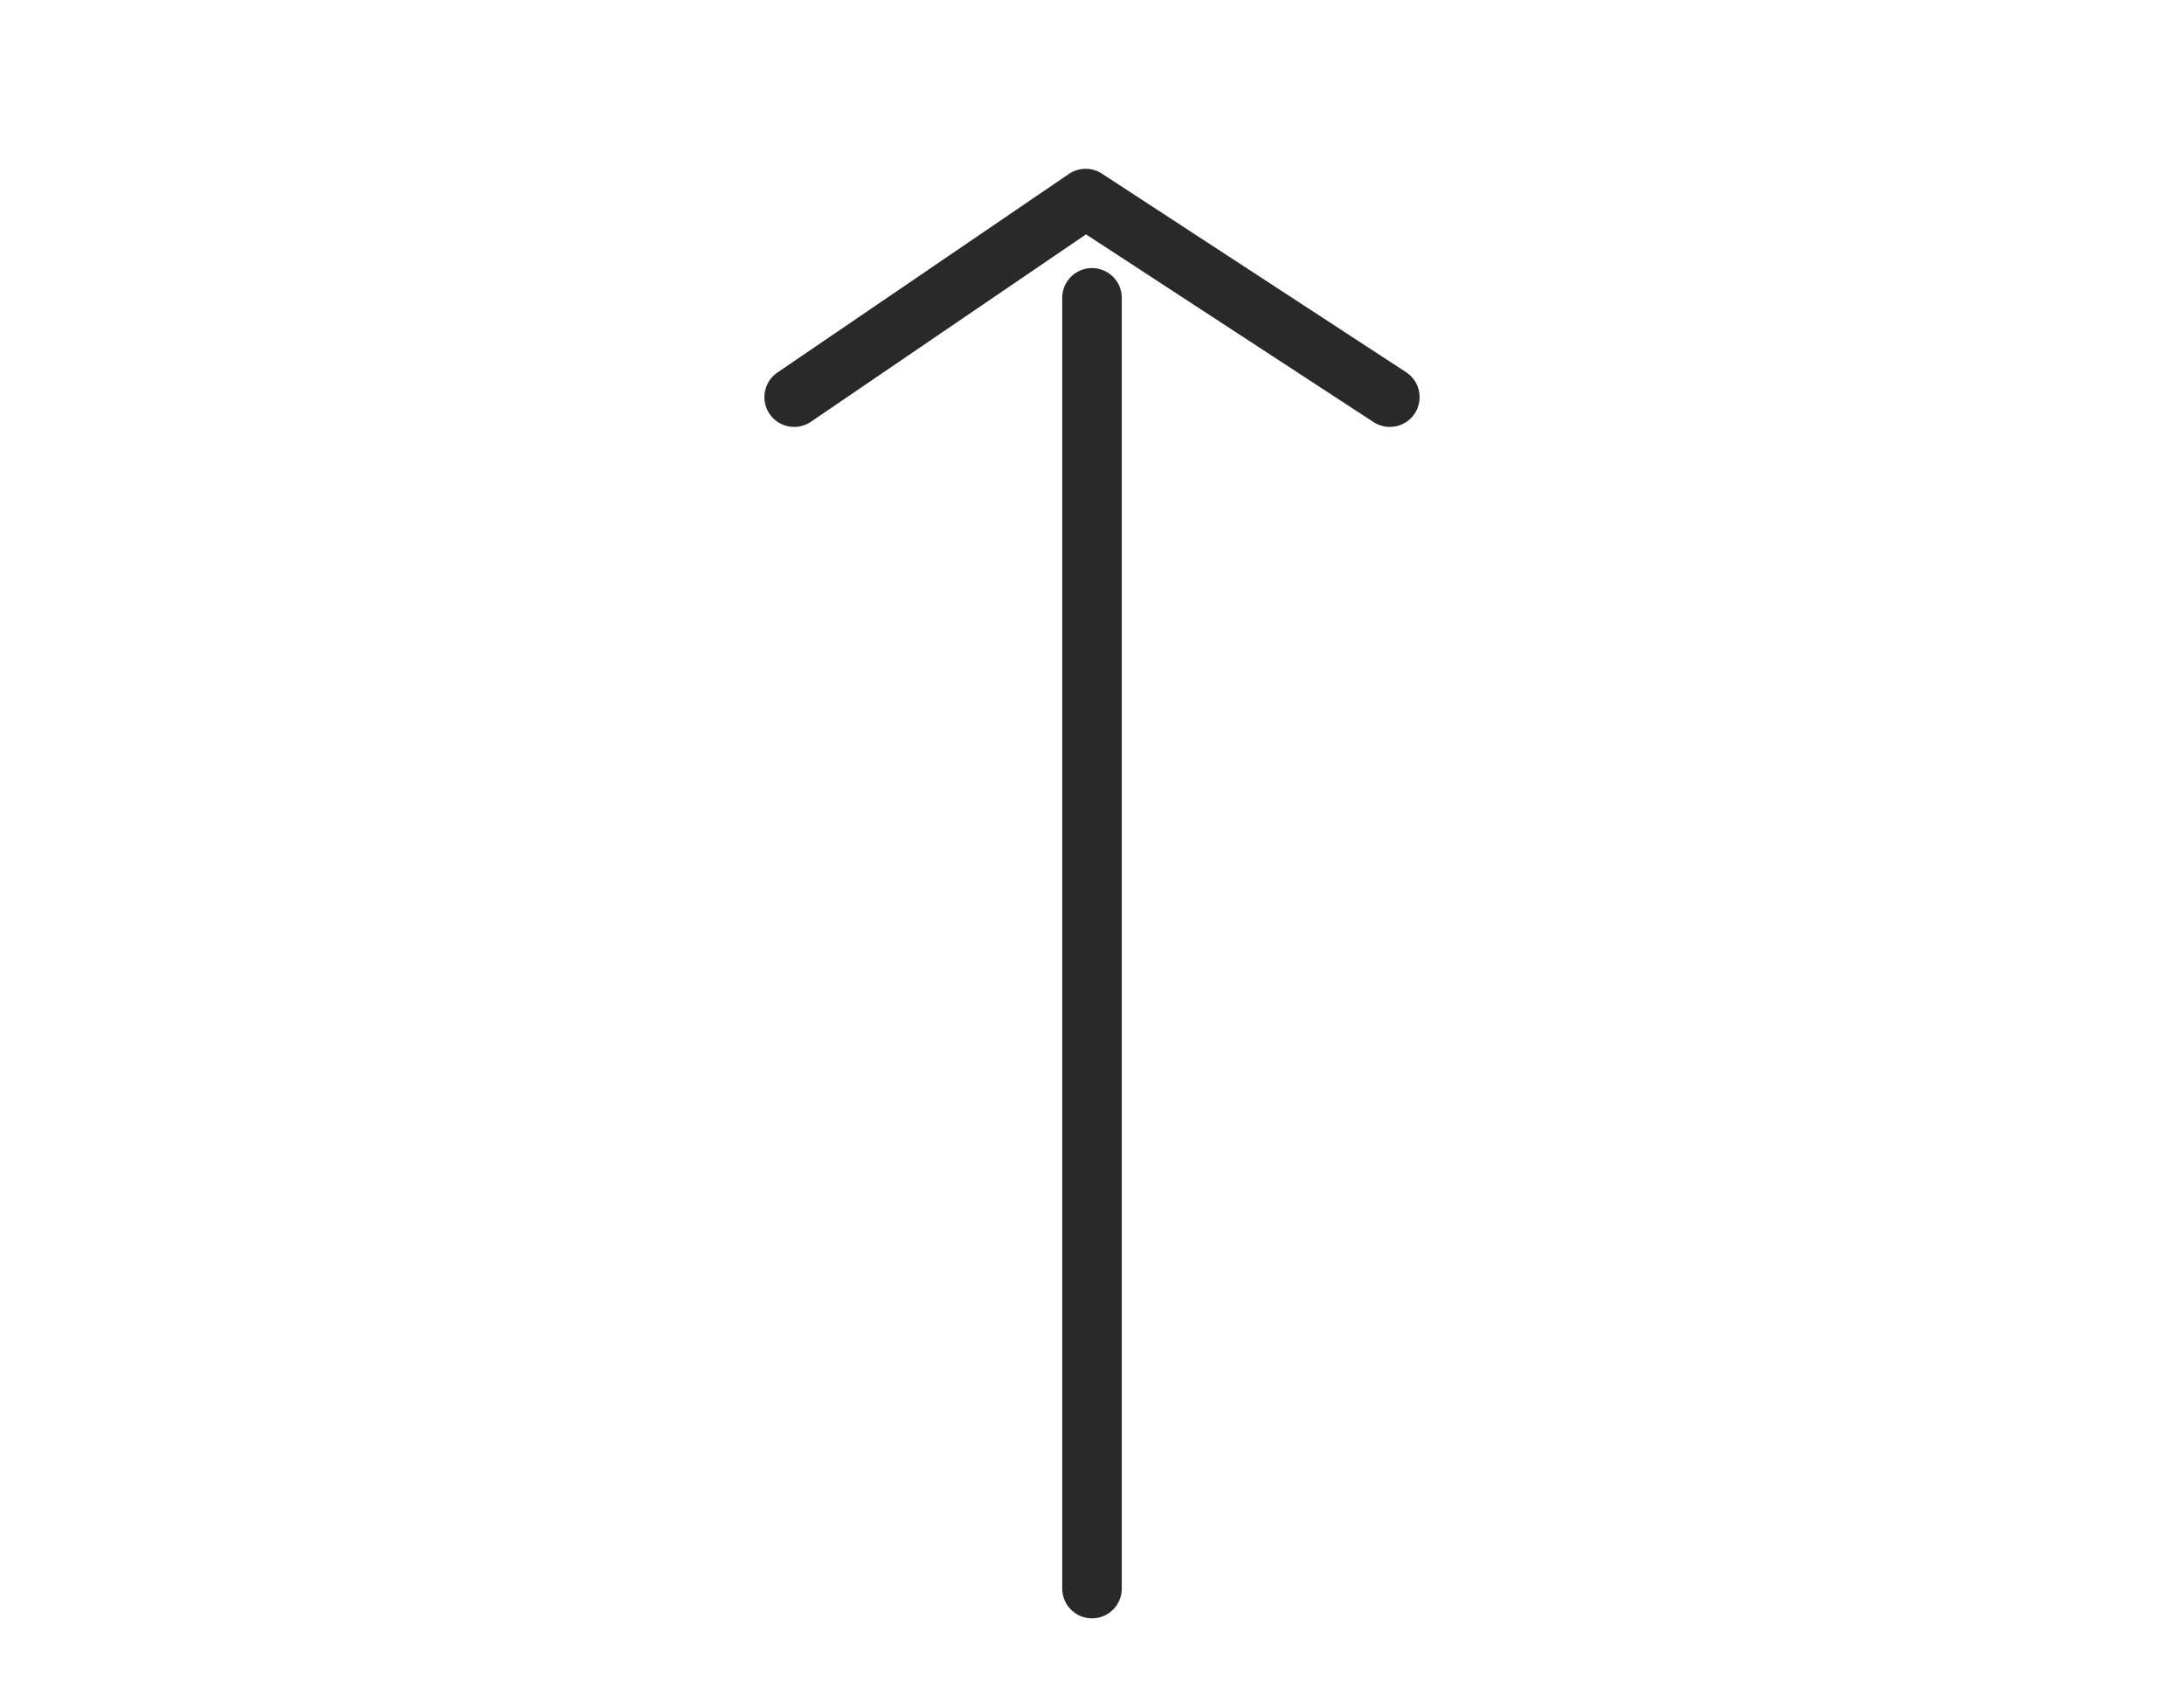 <svg width="22" height="17" viewBox="0 0 22 17" fill="none" xmlns="http://www.w3.org/2000/svg">
<path d="M11 3L11 16" stroke="#292929" stroke-width="0.6" stroke-linecap="round" stroke-linejoin="round"/>
<path d="M14 4L10.936 2L8 4" stroke="#292929" stroke-width="0.6" stroke-linecap="round" stroke-linejoin="round"/>
</svg>
